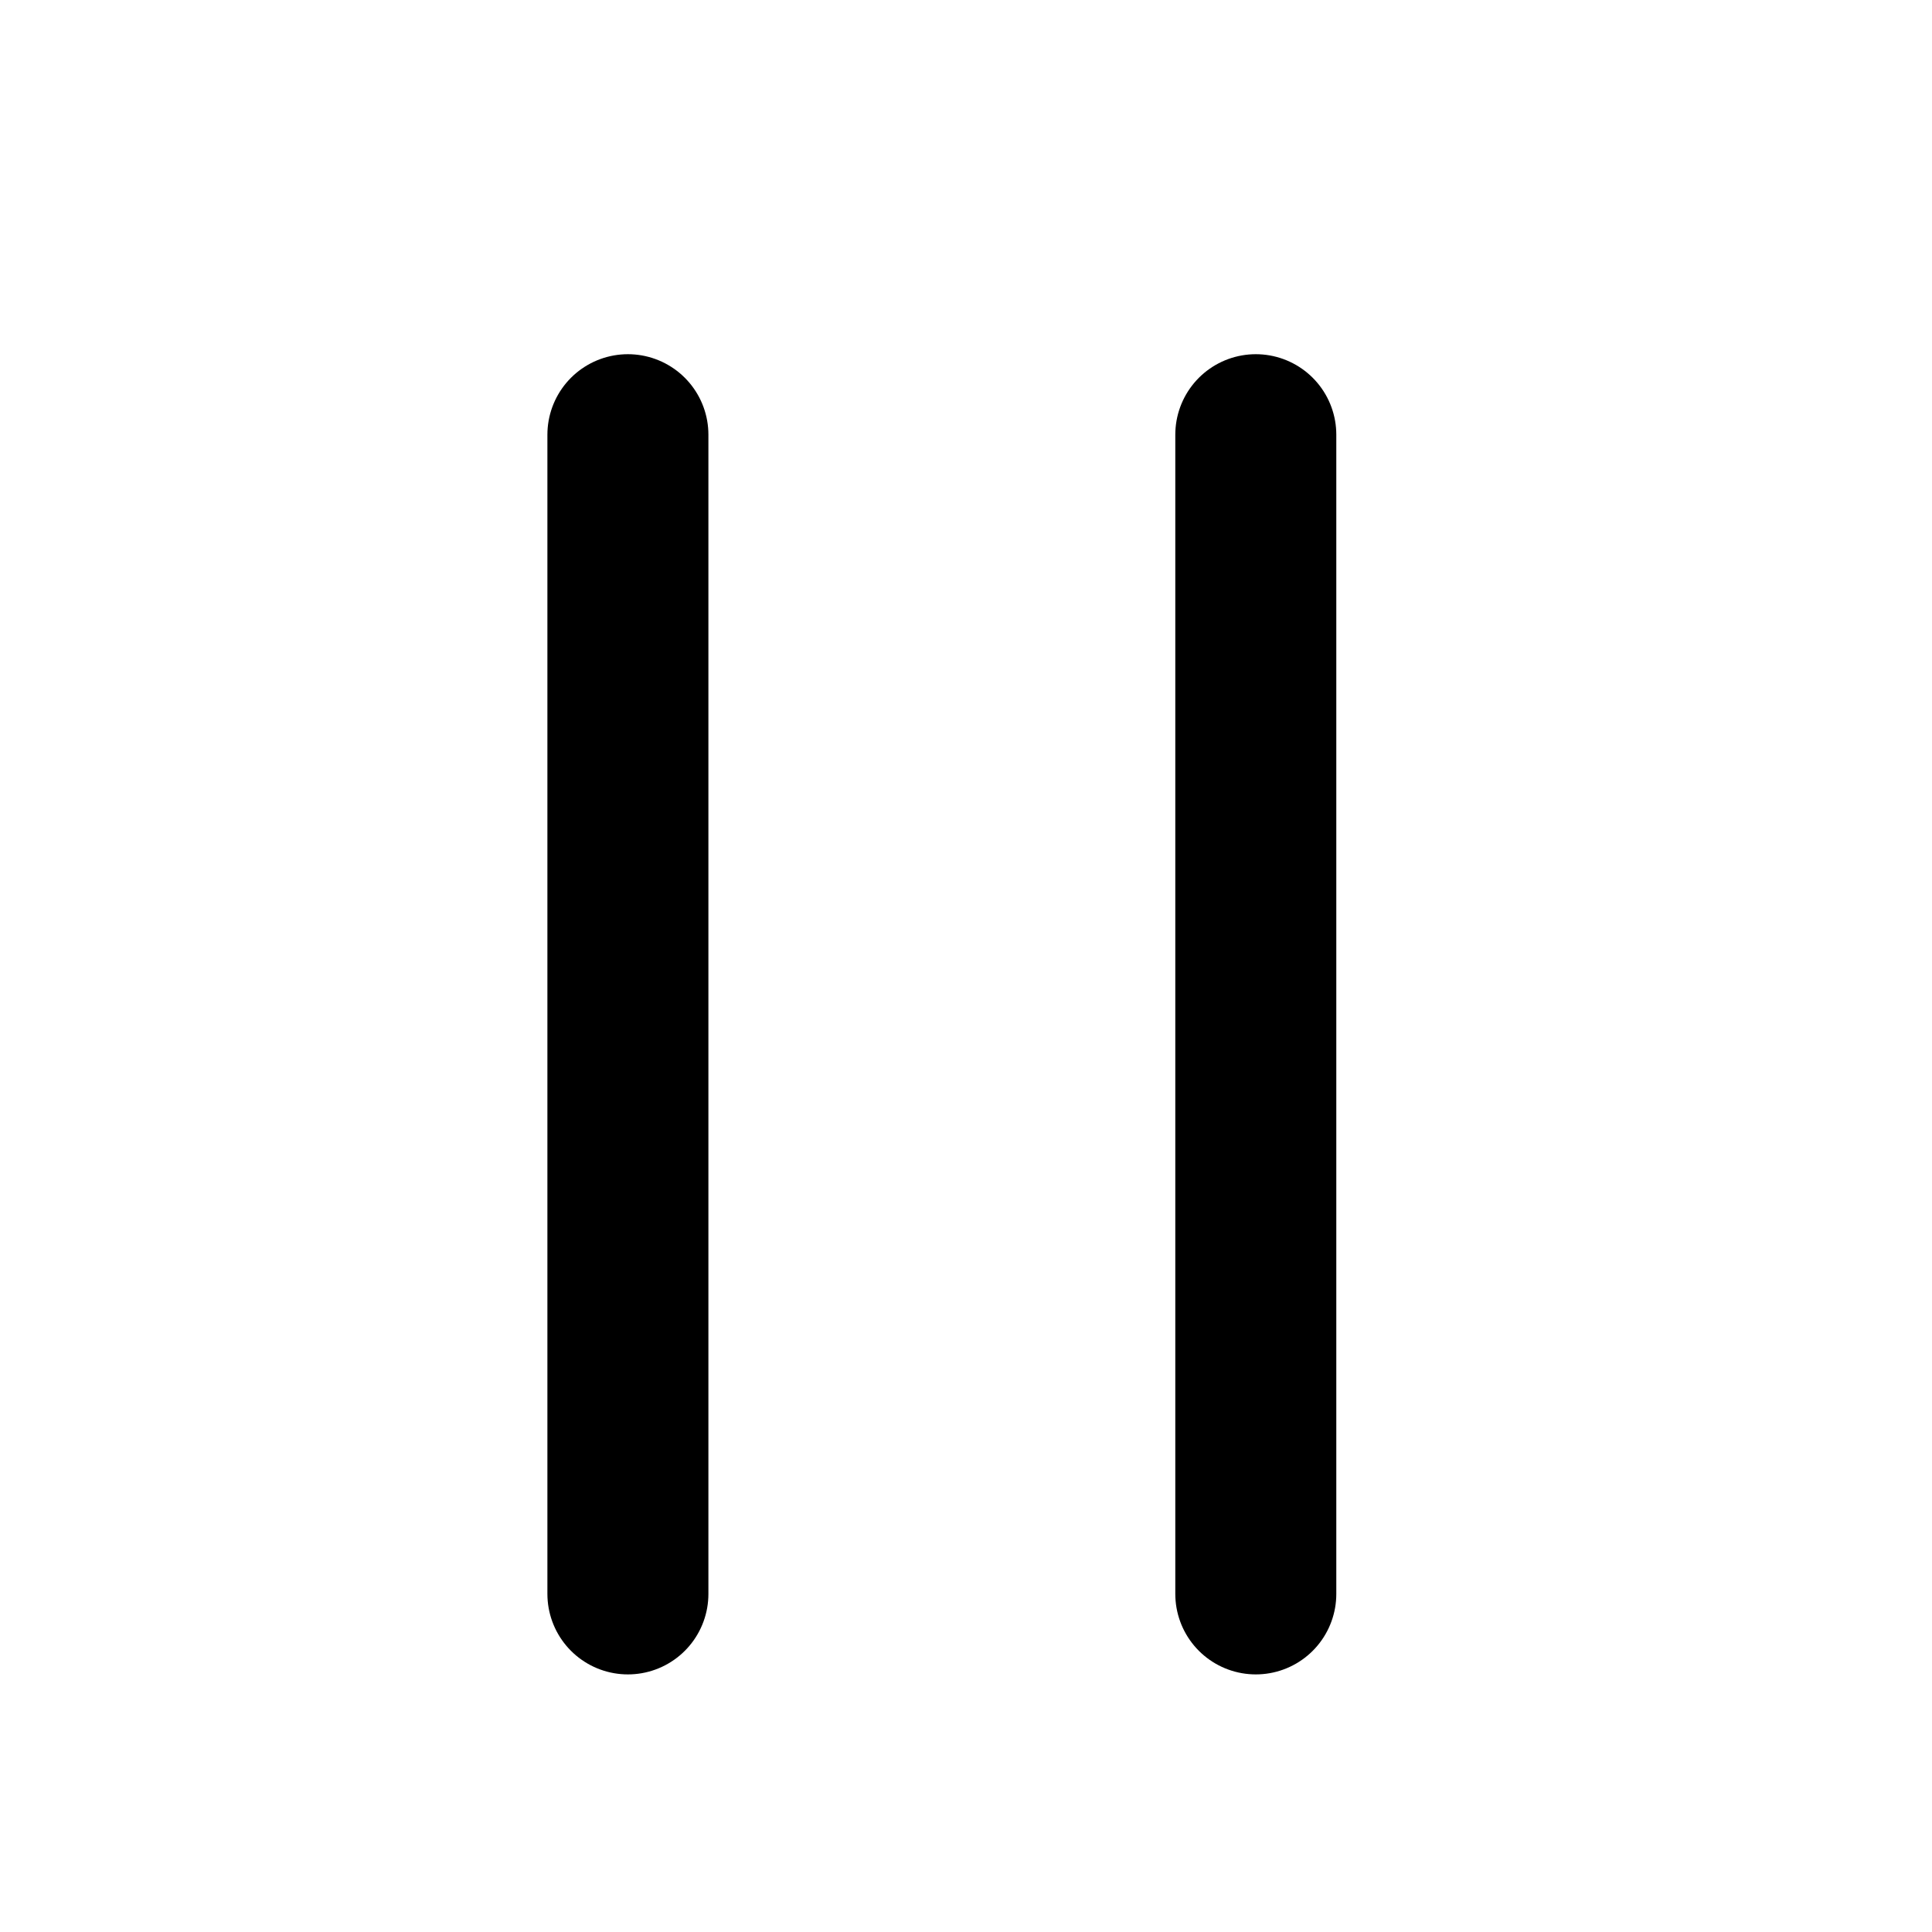 <svg
	width="24"
	height="24"
	viewBox="0 0 24 24"
	fill="none"
	xmlns="http://www.w3.org/2000/svg"
>
	<g class="oi-path-straight">
		<path
			class="oi-line"
			d="M7.8 5.4V19.8"
			stroke="black"
			stroke-width="2"
			stroke-linecap="round"
		/>
		<path
			class="oi-line"
			d="M15.6 5.4V19.8"
			stroke="black"
			stroke-width="2"
			stroke-linecap="round"
		/>
	</g>
</svg>